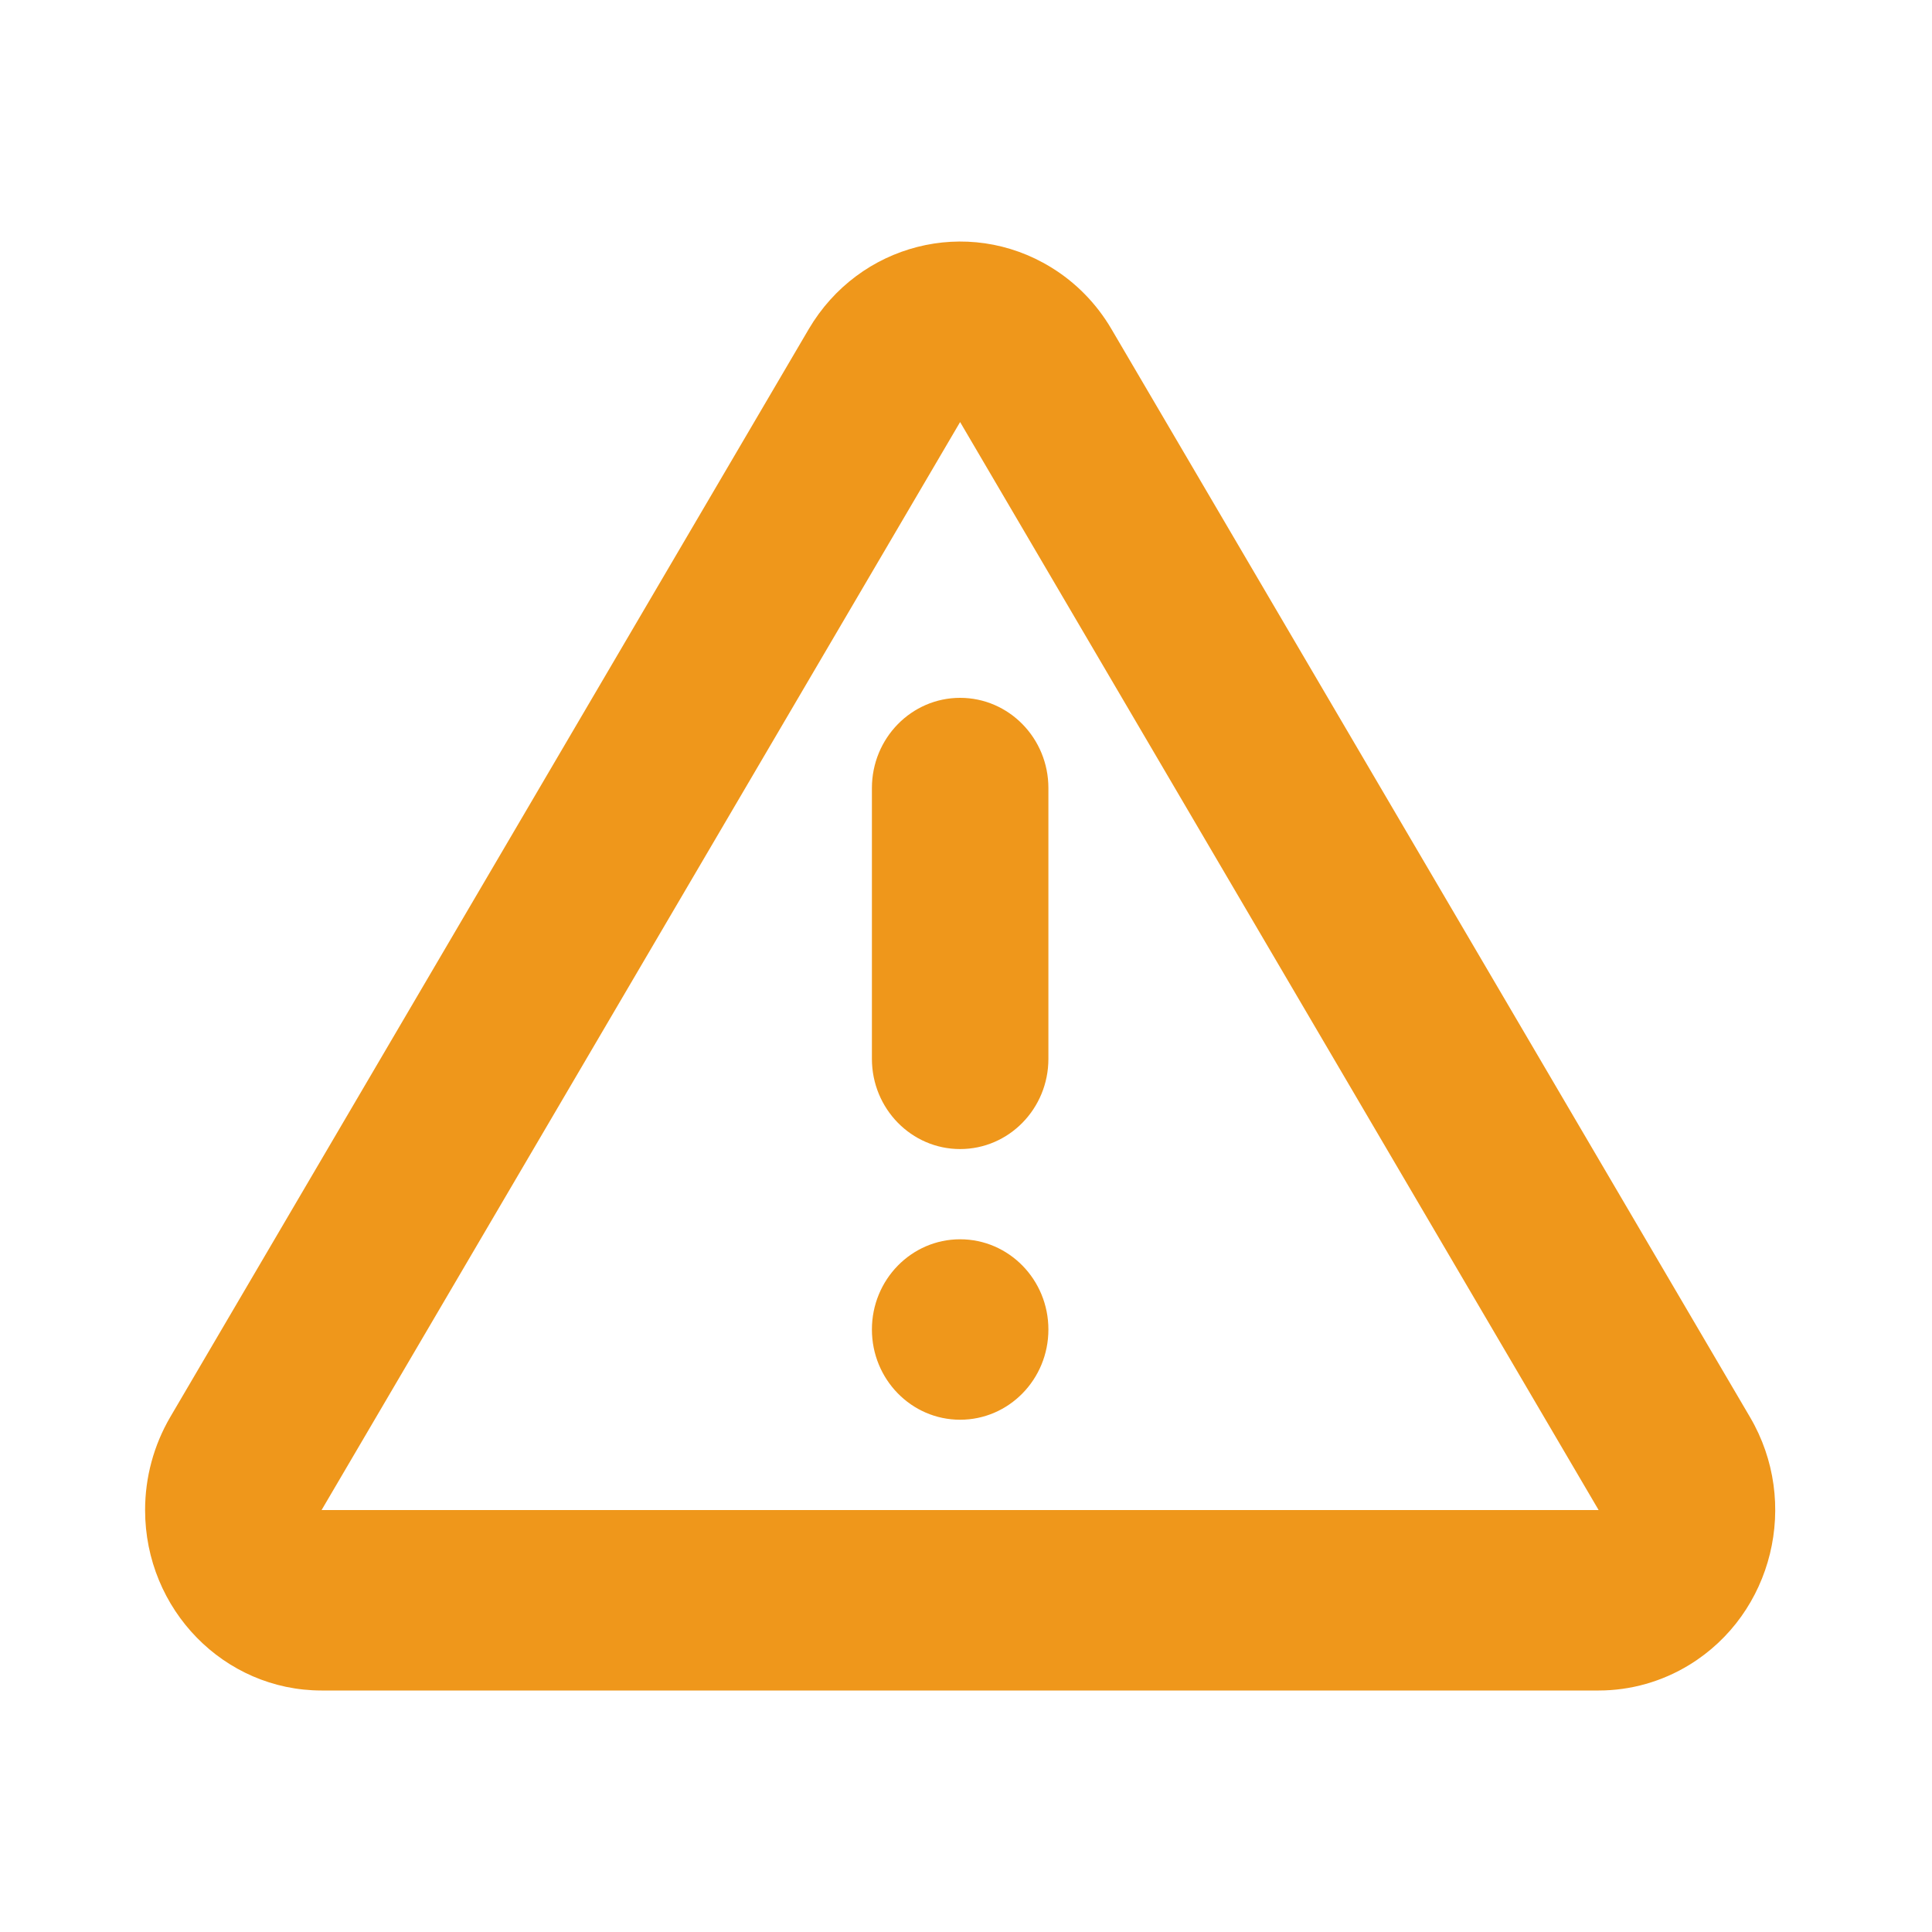 <svg width="20" height="20" viewBox="0 0 20 20" fill="none" xmlns="http://www.w3.org/2000/svg">
<g id="triangle-warning">
<g id="alert/alert triangle open large">
<path id="Combined Shape" d="M10.88 2.767C11.137 2.924 11.352 3.144 11.506 3.407L18.116 14.67C18.636 15.555 18.355 16.703 17.489 17.234C17.205 17.408 16.88 17.5 16.549 17.5H3.329C2.32 17.5 1.502 16.663 1.502 15.632C1.502 15.293 1.592 14.961 1.762 14.67L8.372 3.407C8.892 2.523 10.014 2.236 10.88 2.767ZM9.939 4.369L3.329 15.632H16.549L9.939 4.369ZM9.939 12.829C10.444 12.829 10.853 13.247 10.853 13.763C10.853 14.279 10.444 14.697 9.939 14.697C9.435 14.697 9.026 14.279 9.026 13.763C9.026 13.247 9.435 12.829 9.939 12.829ZM9.939 7.224C10.444 7.224 10.853 7.642 10.853 8.158V10.961C10.853 11.477 10.444 11.895 9.939 11.895C9.435 11.895 9.026 11.477 9.026 10.961V8.158C9.026 7.642 9.435 7.224 9.939 7.224Z" fill="#EF971B"/>
</g>
</g>
</svg>
